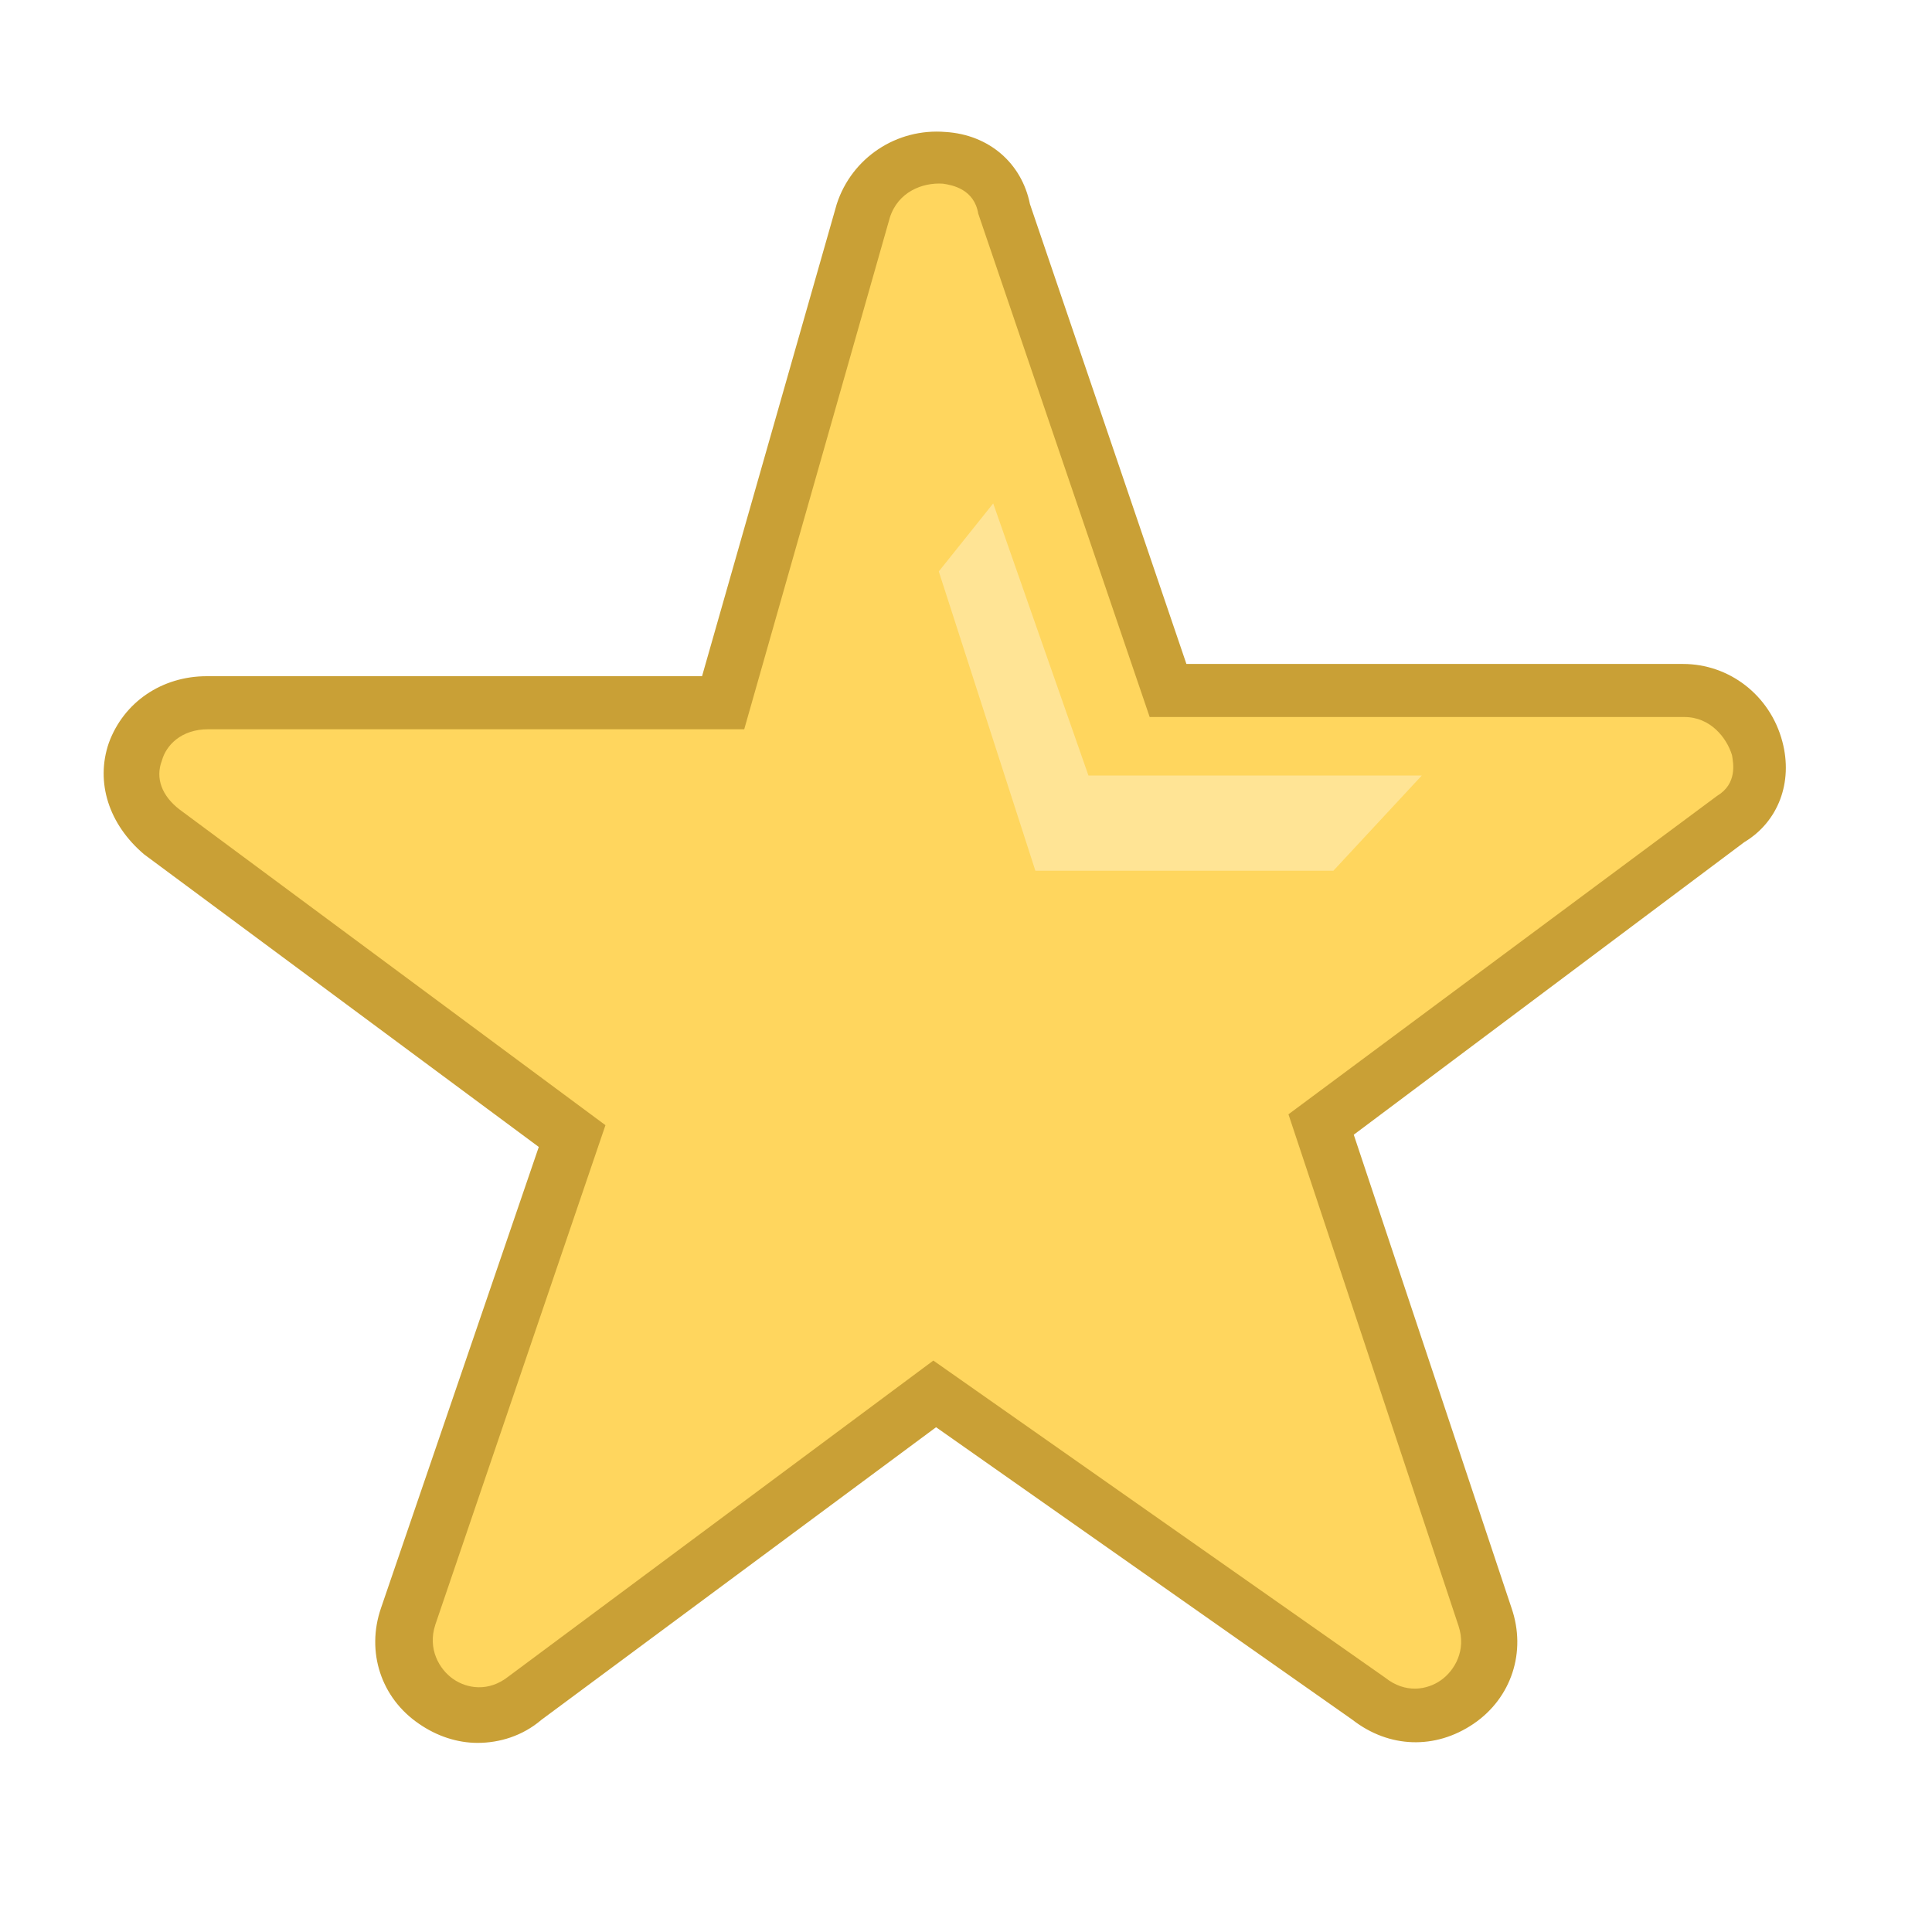 <?xml version="1.0" encoding="utf-8"?>
<!-- Generator: Adobe Illustrator 27.4.0, SVG Export Plug-In . SVG Version: 6.00 Build 0)  -->
<svg version="1.1" id="Layer_1" xmlns="http://www.w3.org/2000/svg" xmlns:xlink="http://www.w3.org/1999/xlink" x="0px" y="0px"
	 viewBox="0 0 142 142" style="enable-background:new 0 0 142 142;" xml:space="preserve">
<style type="text/css">
	.st0{fill:#C9A036;}
	.st1{fill:#FFD65E;}
	.st2{fill:#FFE495;}
	.st3{fill:#FFFFFF;}
	.st4{fill:none;stroke:#D1D1D1;stroke-miterlimit:10;}
	.st5{fill:#254AB1;stroke:#D1D1D1;stroke-miterlimit:10;}
</style>
<path class="st1" d="M73.8,15.5l12.1,35.3h37.9c5.2,0,7.8,6.9,3.4,9.5L97.1,82.7l12.1,36.2c1.7,5.2-4.3,9.5-8.6,6l-31.9-22.4
	l-30.1,22.4c-4.3,3.4-10.3-0.9-8.6-6L42,83.5L11.8,61.1c-4.3-3.4-1.7-9.5,3.4-9.5h37.9l10.3-36.2C65.2,10.3,73,10.3,73.8,15.5z"/>
<g>
	<path class="st1" d="M73.8,15.5l12.1,35.3h37.9c5.2,0,7.8,6.9,3.4,9.5L97.1,82.7l12.1,36.2c1.7,5.2-4.3,9.5-8.6,6l-31.9-22.4
		l-30.1,22.4c-4.3,3.4-10.3-0.9-8.6-6L42,83.5L11.8,61.1c-4.3-3.4-1.7-9.5,3.4-9.5h37.9l10.3-36.2C65.2,10.3,73,10.3,73.8,15.5z"/>
	<path class="st0" d="M35.1,128.1c-1.5,0-3-0.5-4.3-1.4c-2.8-1.9-3.9-5.3-2.8-8.5l11.6-33.9l-29-21.5C8,60.6,7,57.5,8,54.6
		c1.1-3,3.9-4.9,7.2-4.9h36.4l9.9-34.7c1.1-3.4,4.4-5.6,8-5.3c3.2,0.2,5.6,2.3,6.2,5.3l11.5,33.8h36.5c3.4,0,6.4,2.3,7.3,5.7
		c0.8,3-0.3,5.9-2.8,7.4L99.5,83.4l11.6,34.8c1.1,3.2,0,6.6-2.8,8.5c-2.8,1.9-6.2,1.8-8.9-0.3l-30.6-21.5l-29,21.5
		C38.4,127.6,36.7,128.1,35.1,128.1z M15.3,53.6c-2,0-3.1,1.2-3.4,2.3c-0.5,1.3,0,2.6,1.3,3.6l31.3,23.2l-12.5,36.7
		c-0.6,1.8,0.3,3.3,1.3,4c1,0.7,2.6,1,4.1-0.2L68.6,100l33.2,23.3c1.5,1.2,3.1,0.9,4.1,0.2c1-0.7,1.9-2.2,1.3-4L94.7,81.9l31.5-23.4
		c1.5-0.9,1.2-2.4,1.1-3c-0.4-1.3-1.6-2.8-3.5-2.8H84.5l-12.6-37c-0.3-1.8-1.9-2.1-2.6-2.2c-1.5-0.1-3.3,0.6-3.9,2.5L54.7,53.6H15.3
		z"/>
</g>
<polygon class="st2" points="73,37 80,57 104.5,57 98,64 76.1,64 69,42 "/>
</svg>
